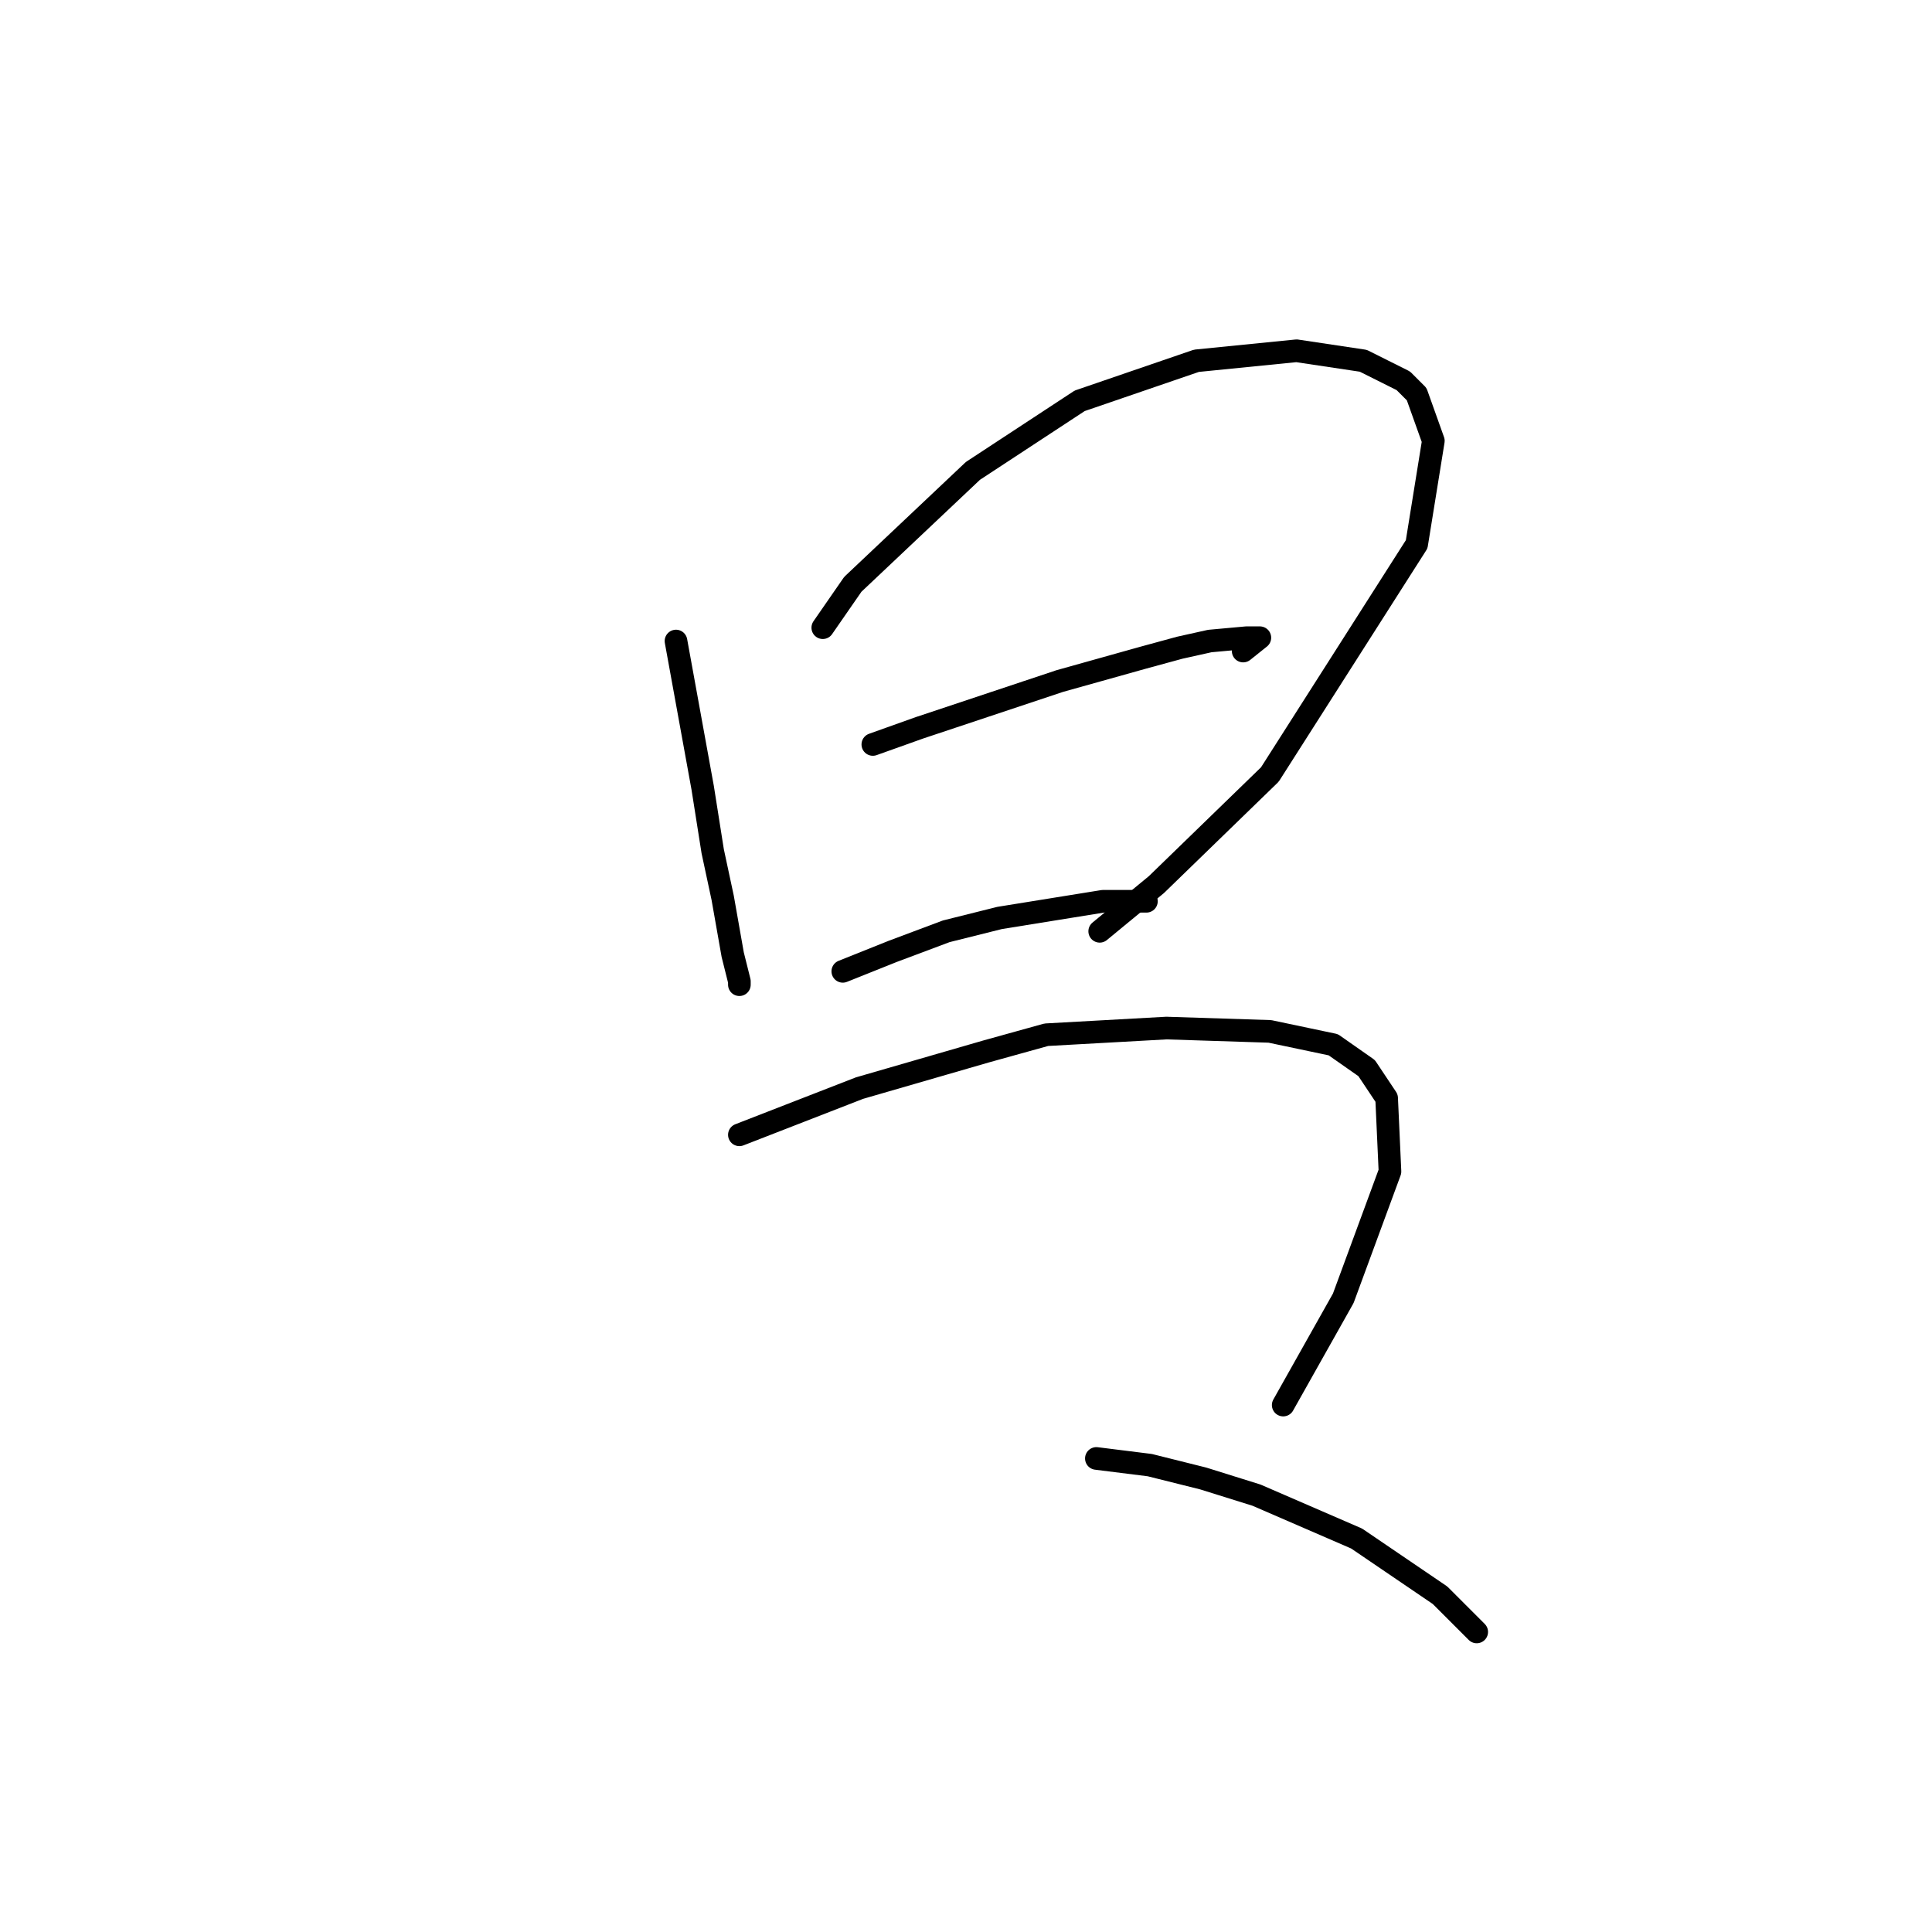 <?xml version="1.0" standalone="no"?>
    <svg width="256" height="256" xmlns="http://www.w3.org/2000/svg" version="1.1">
    <polyline stroke="black" stroke-width="3" stroke-linecap="round" fill="transparent" stroke-linejoin="round" points="89.572 84.941 93.109 104.392 94.435 112.792 95.761 118.981 97.087 126.497 97.972 130.033 97.972 130.476 97.972 130.476 " />
        <polyline stroke="black" stroke-width="3" stroke-linecap="round" fill="transparent" stroke-linejoin="round" points="109.024 83.172 113.003 77.425 128.918 62.394 143.064 53.11 158.537 47.805 171.8 46.479 180.642 47.805 185.947 50.458 187.715 52.226 189.926 58.415 187.715 72.12 168.263 102.624 153.232 117.213 145.717 123.402 145.717 123.402 " />
        <polyline stroke="black" stroke-width="3" stroke-linecap="round" fill="transparent" stroke-linejoin="round" points="115.655 98.645 121.844 96.435 140.412 90.246 151.464 87.151 156.327 85.825 160.306 84.941 165.169 84.499 166.937 84.499 164.727 86.267 164.727 86.267 " />
        <polyline stroke="black" stroke-width="3" stroke-linecap="round" fill="transparent" stroke-linejoin="round" points="111.676 128.707 118.308 126.055 125.381 123.402 132.454 121.634 146.159 119.423 151.906 119.423 151.906 119.423 " />
        <polyline stroke="black" stroke-width="3" stroke-linecap="round" fill="transparent" stroke-linejoin="round" points="97.972 150.369 105.929 147.275 113.887 144.18 130.686 139.317 138.644 137.107 154.559 136.223 168.263 136.665 176.663 138.433 181.084 141.528 183.736 145.506 184.178 155.232 177.989 172.032 170.032 186.178 170.032 186.178 " />
        <polyline stroke="black" stroke-width="3" stroke-linecap="round" fill="transparent" stroke-linejoin="round" points="145.275 193.252 152.348 194.136 159.422 195.904 166.495 198.115 179.758 203.862 190.81 211.377 195.673 216.24 195.673 216.24 " />
        </svg>